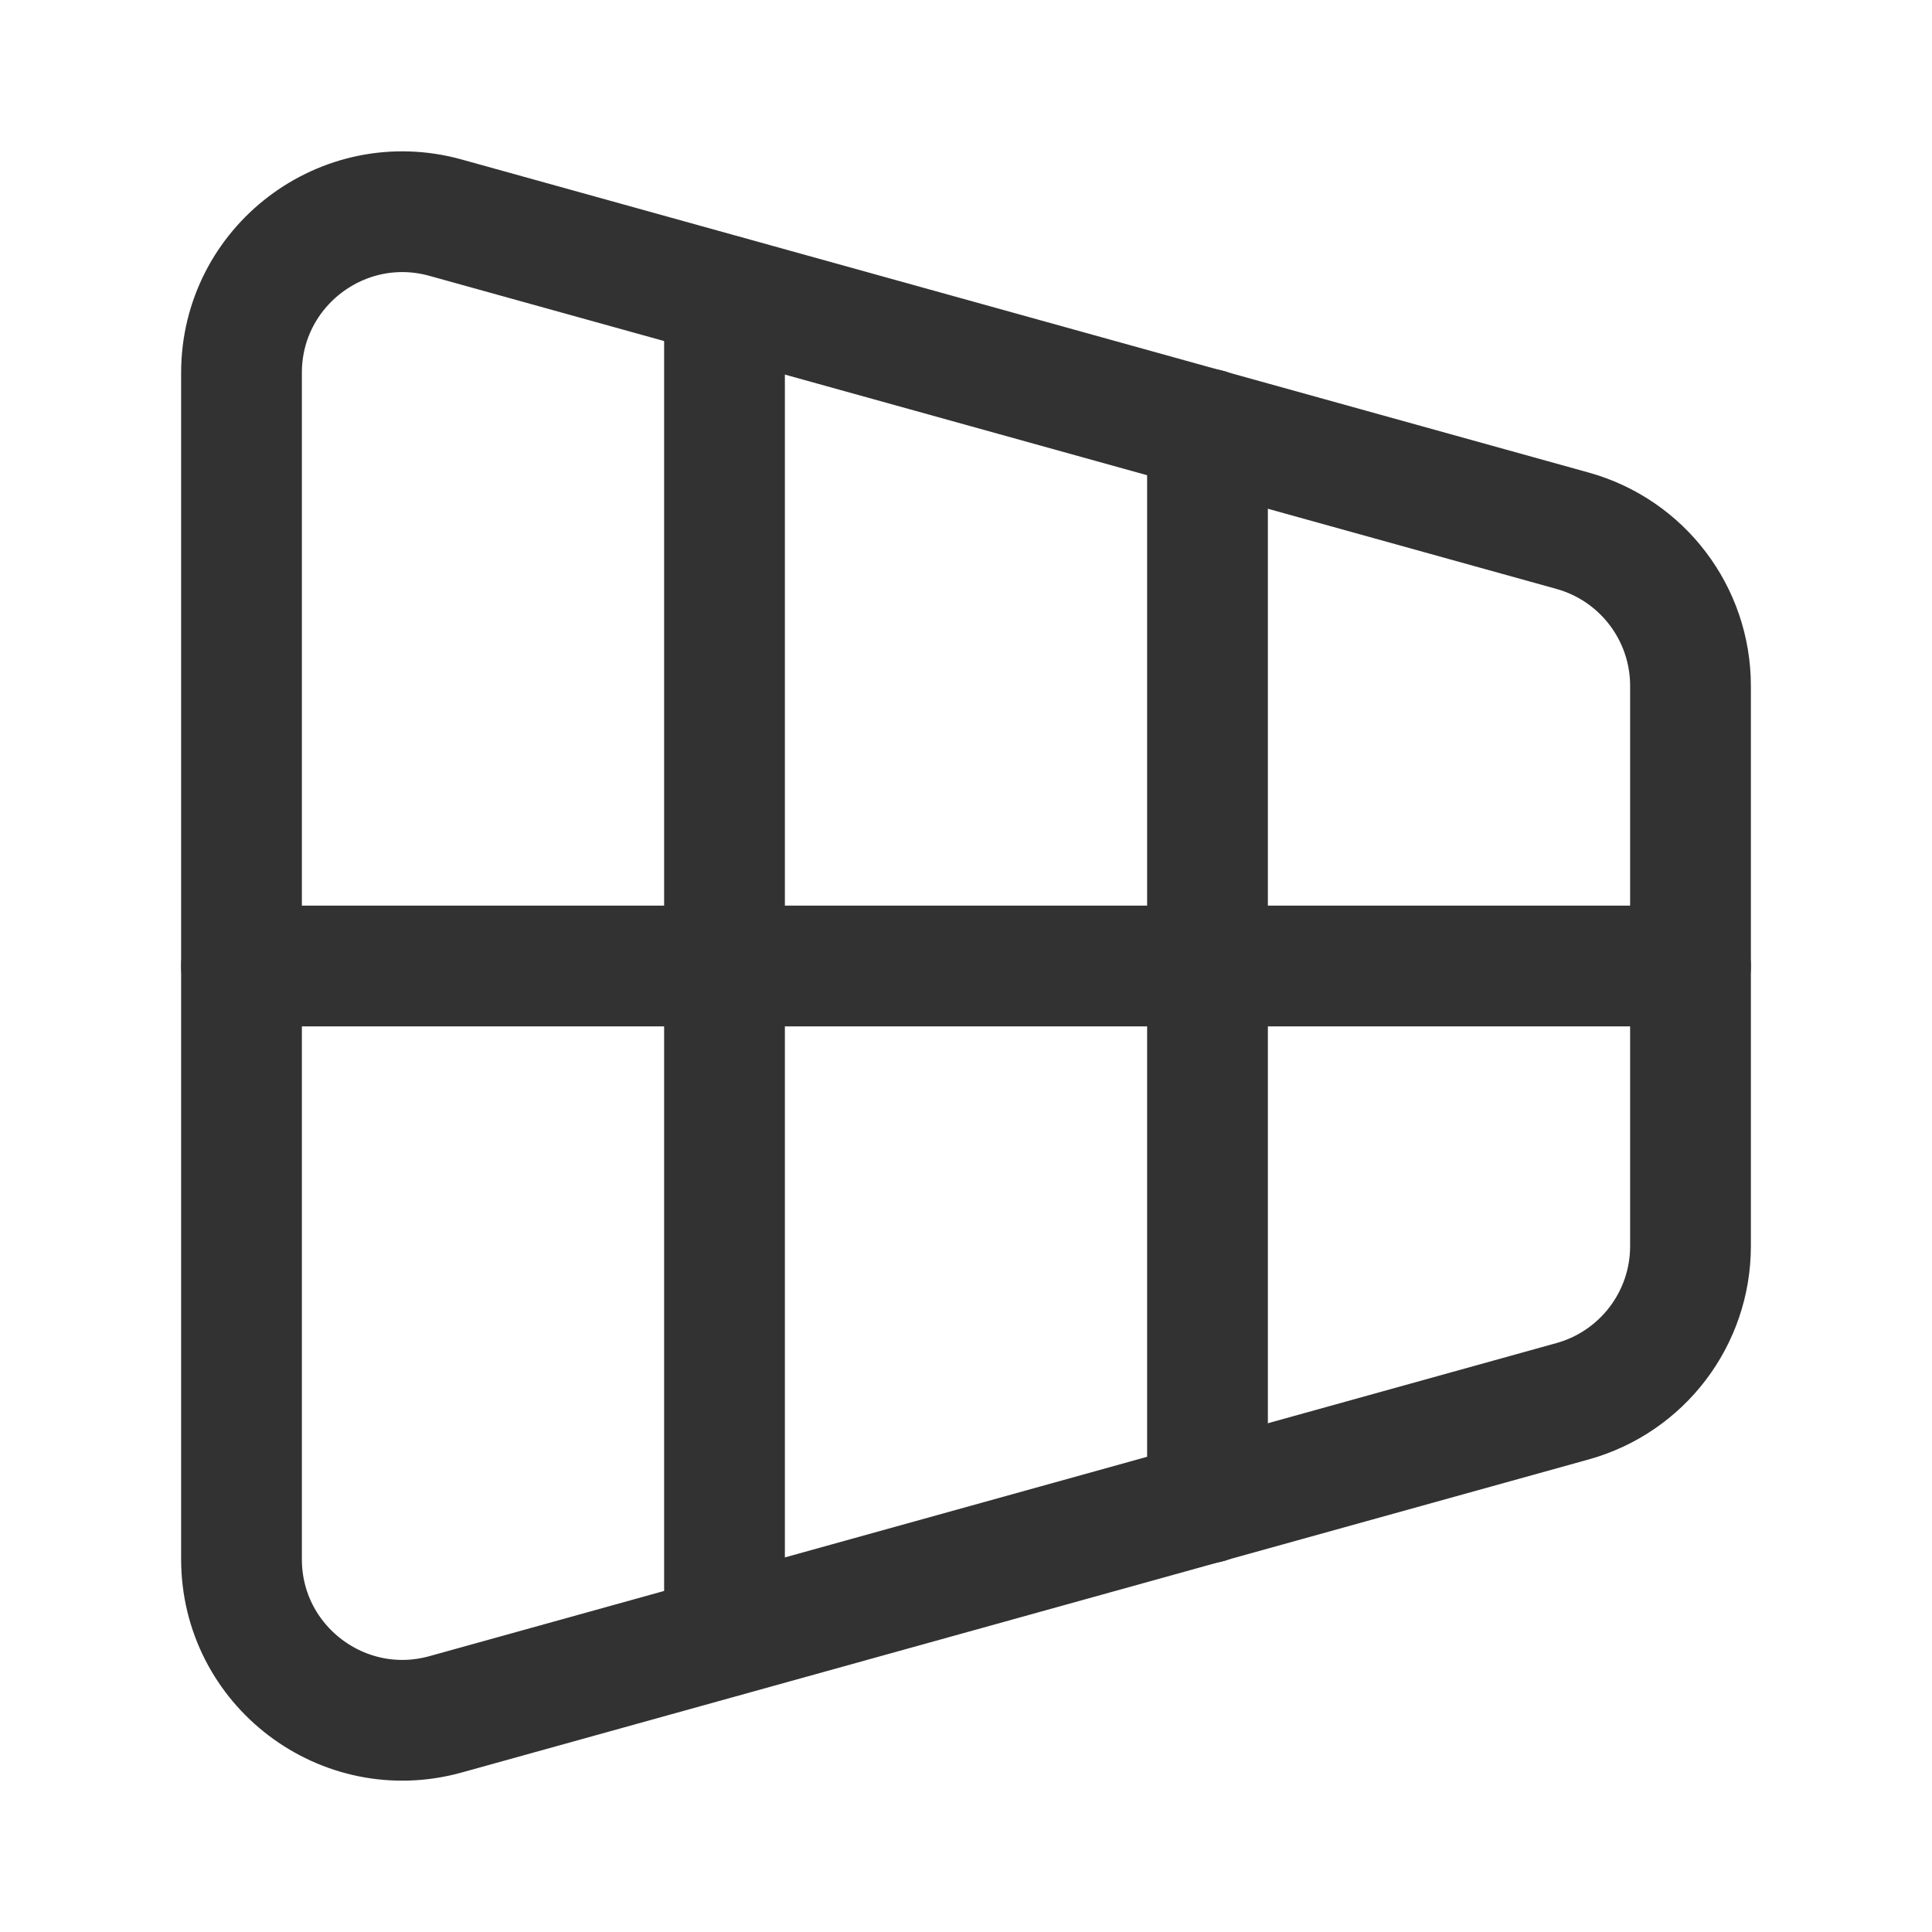 <?xml version="1.0" encoding="UTF-8"?><svg version="1.1" viewBox="0 0 24 24" xmlns="http://www.w3.org/2000/svg" xmlns:xlink="http://www.w3.org/1999/xlink"><!--Generated by IJSVG (https://github.com/iconjar/IJSVG)--><g fill="none"><path d="M0,0h24v24h-24Z"></path><path stroke="#323232" stroke-linecap="round" stroke-linejoin="round" stroke-width="1.5" d="M19.535,17.407l-14,3.889c-1.274,0.354 -2.535,-0.605 -2.535,-1.927v-14.738c0,-1.322 1.261,-2.281 2.535,-1.927l14,3.889c0.866,0.241 1.465,1.029 1.465,1.927v6.96c0,0.898 -0.599,1.686 -1.465,1.927Z"></path><path stroke="#323232" stroke-linecap="round" stroke-linejoin="round" stroke-width="1.5" d="M9,3.67v16.66"></path><path stroke="#323232" stroke-linecap="round" stroke-linejoin="round" stroke-width="1.5" d="M15,5.33v13.34"></path><path stroke="#323232" stroke-linecap="round" stroke-linejoin="round" stroke-width="1.5" d="M3,12h18"></path></g></svg>